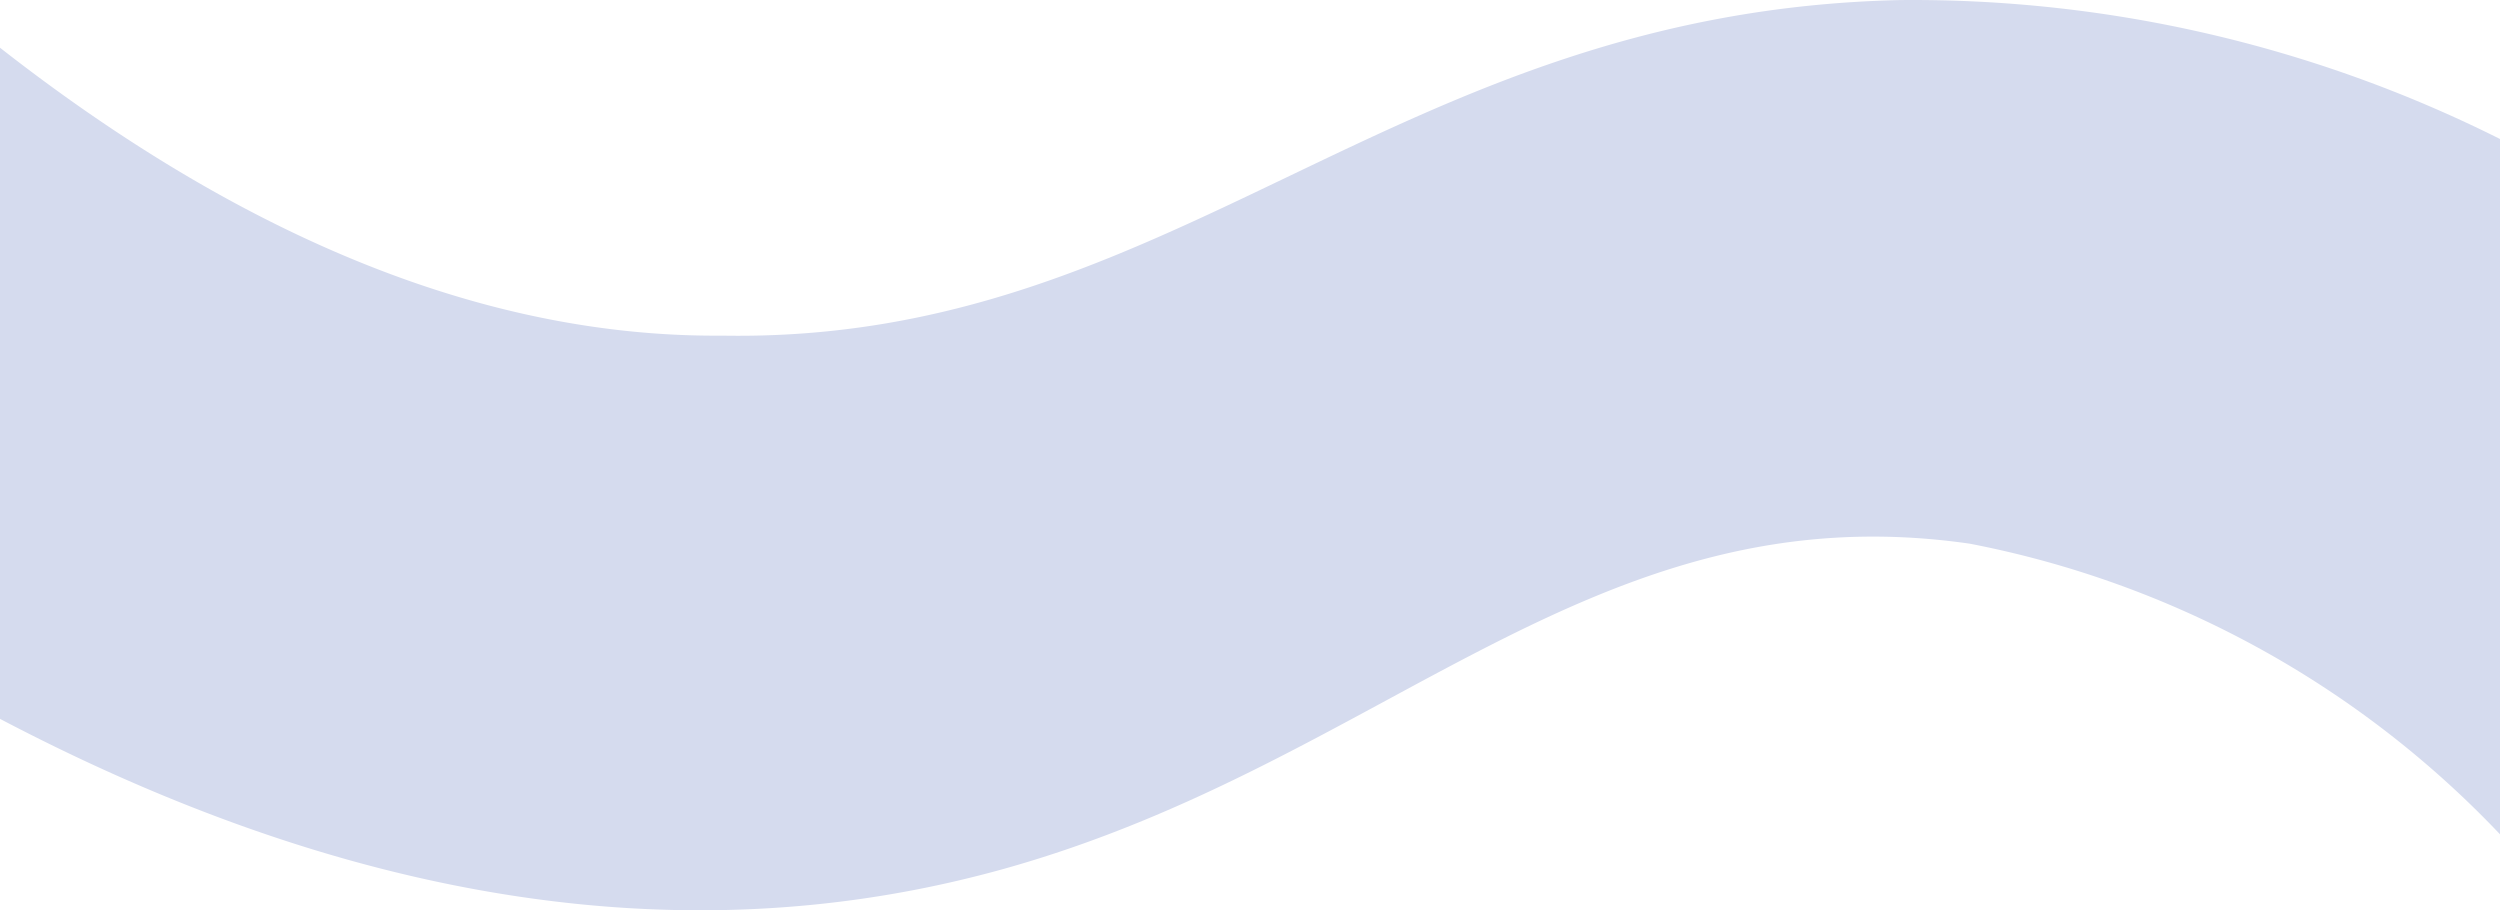 <svg xmlns="http://www.w3.org/2000/svg" width="37.25" height="13.563" viewBox="0 0 37.25 13.563">
  <path id="Path_2753" data-name="Path 2753" d="M58.41,51.34v10C65,64.8,70,64.51,73.35,63.58c5.71-1.59,8.8-5.66,14.41-4.85a14.74,14.74,0,0,1,7.9,4.33V52.7a19.54,19.54,0,0,0-8.94-2.07c-7.56.17-10.78,5.12-17.55,5C66.68,55.65,63,54.93,58.41,51.34Z" transform="translate(-58.41 -50.629)" fill="#d5dbee"/>
</svg>
